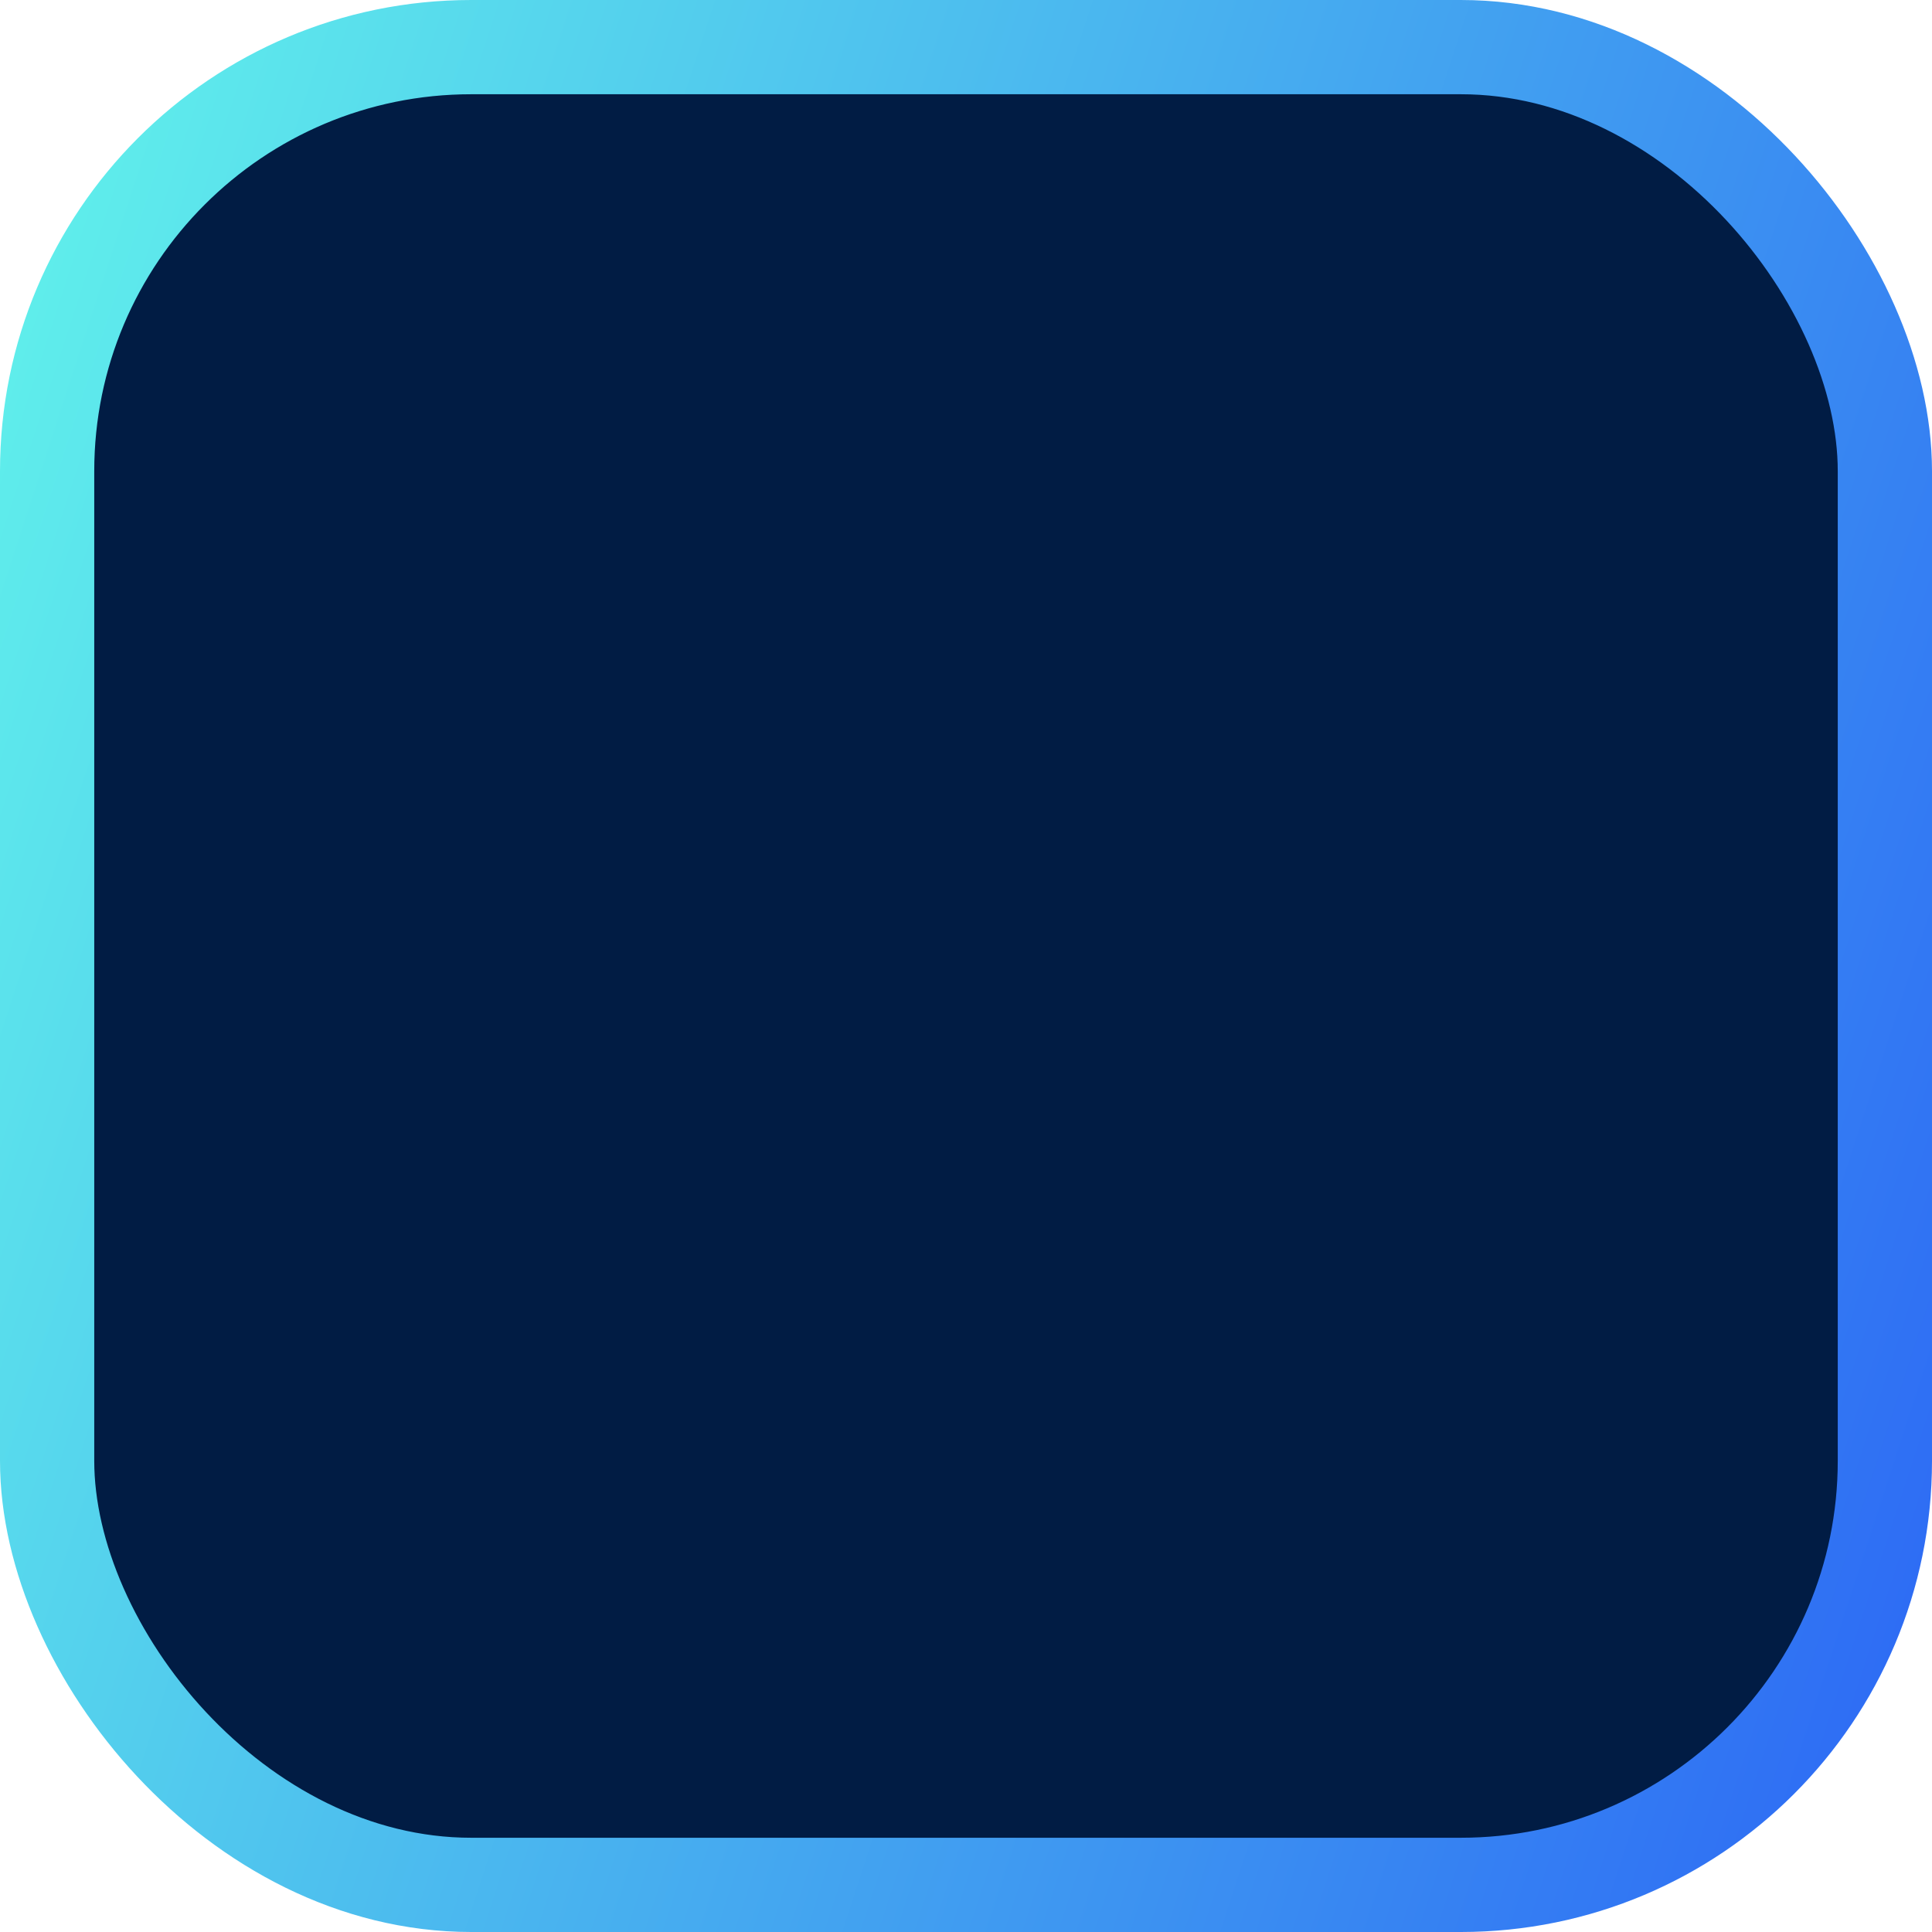 <svg width="41" height="41" viewBox="0 0 41 41" fill="none" xmlns="http://www.w3.org/2000/svg">
<rect x="1" y="1" width="39" height="39" rx="9" fill="#011C44" stroke="url(#paint0_linear_329_4095)" stroke-width="2"/>
<defs>
<linearGradient id="paint0_linear_329_4095" x1="1.624" y1="-3.02892e-06" x2="47.886" y2="15.053" gradientUnits="userSpaceOnUse">
<stop offset="0" stop-color="#60F0EB"/>
<stop offset="1" stop-color="#2D6AF4"/>
</linearGradient>
</defs>
</svg>
